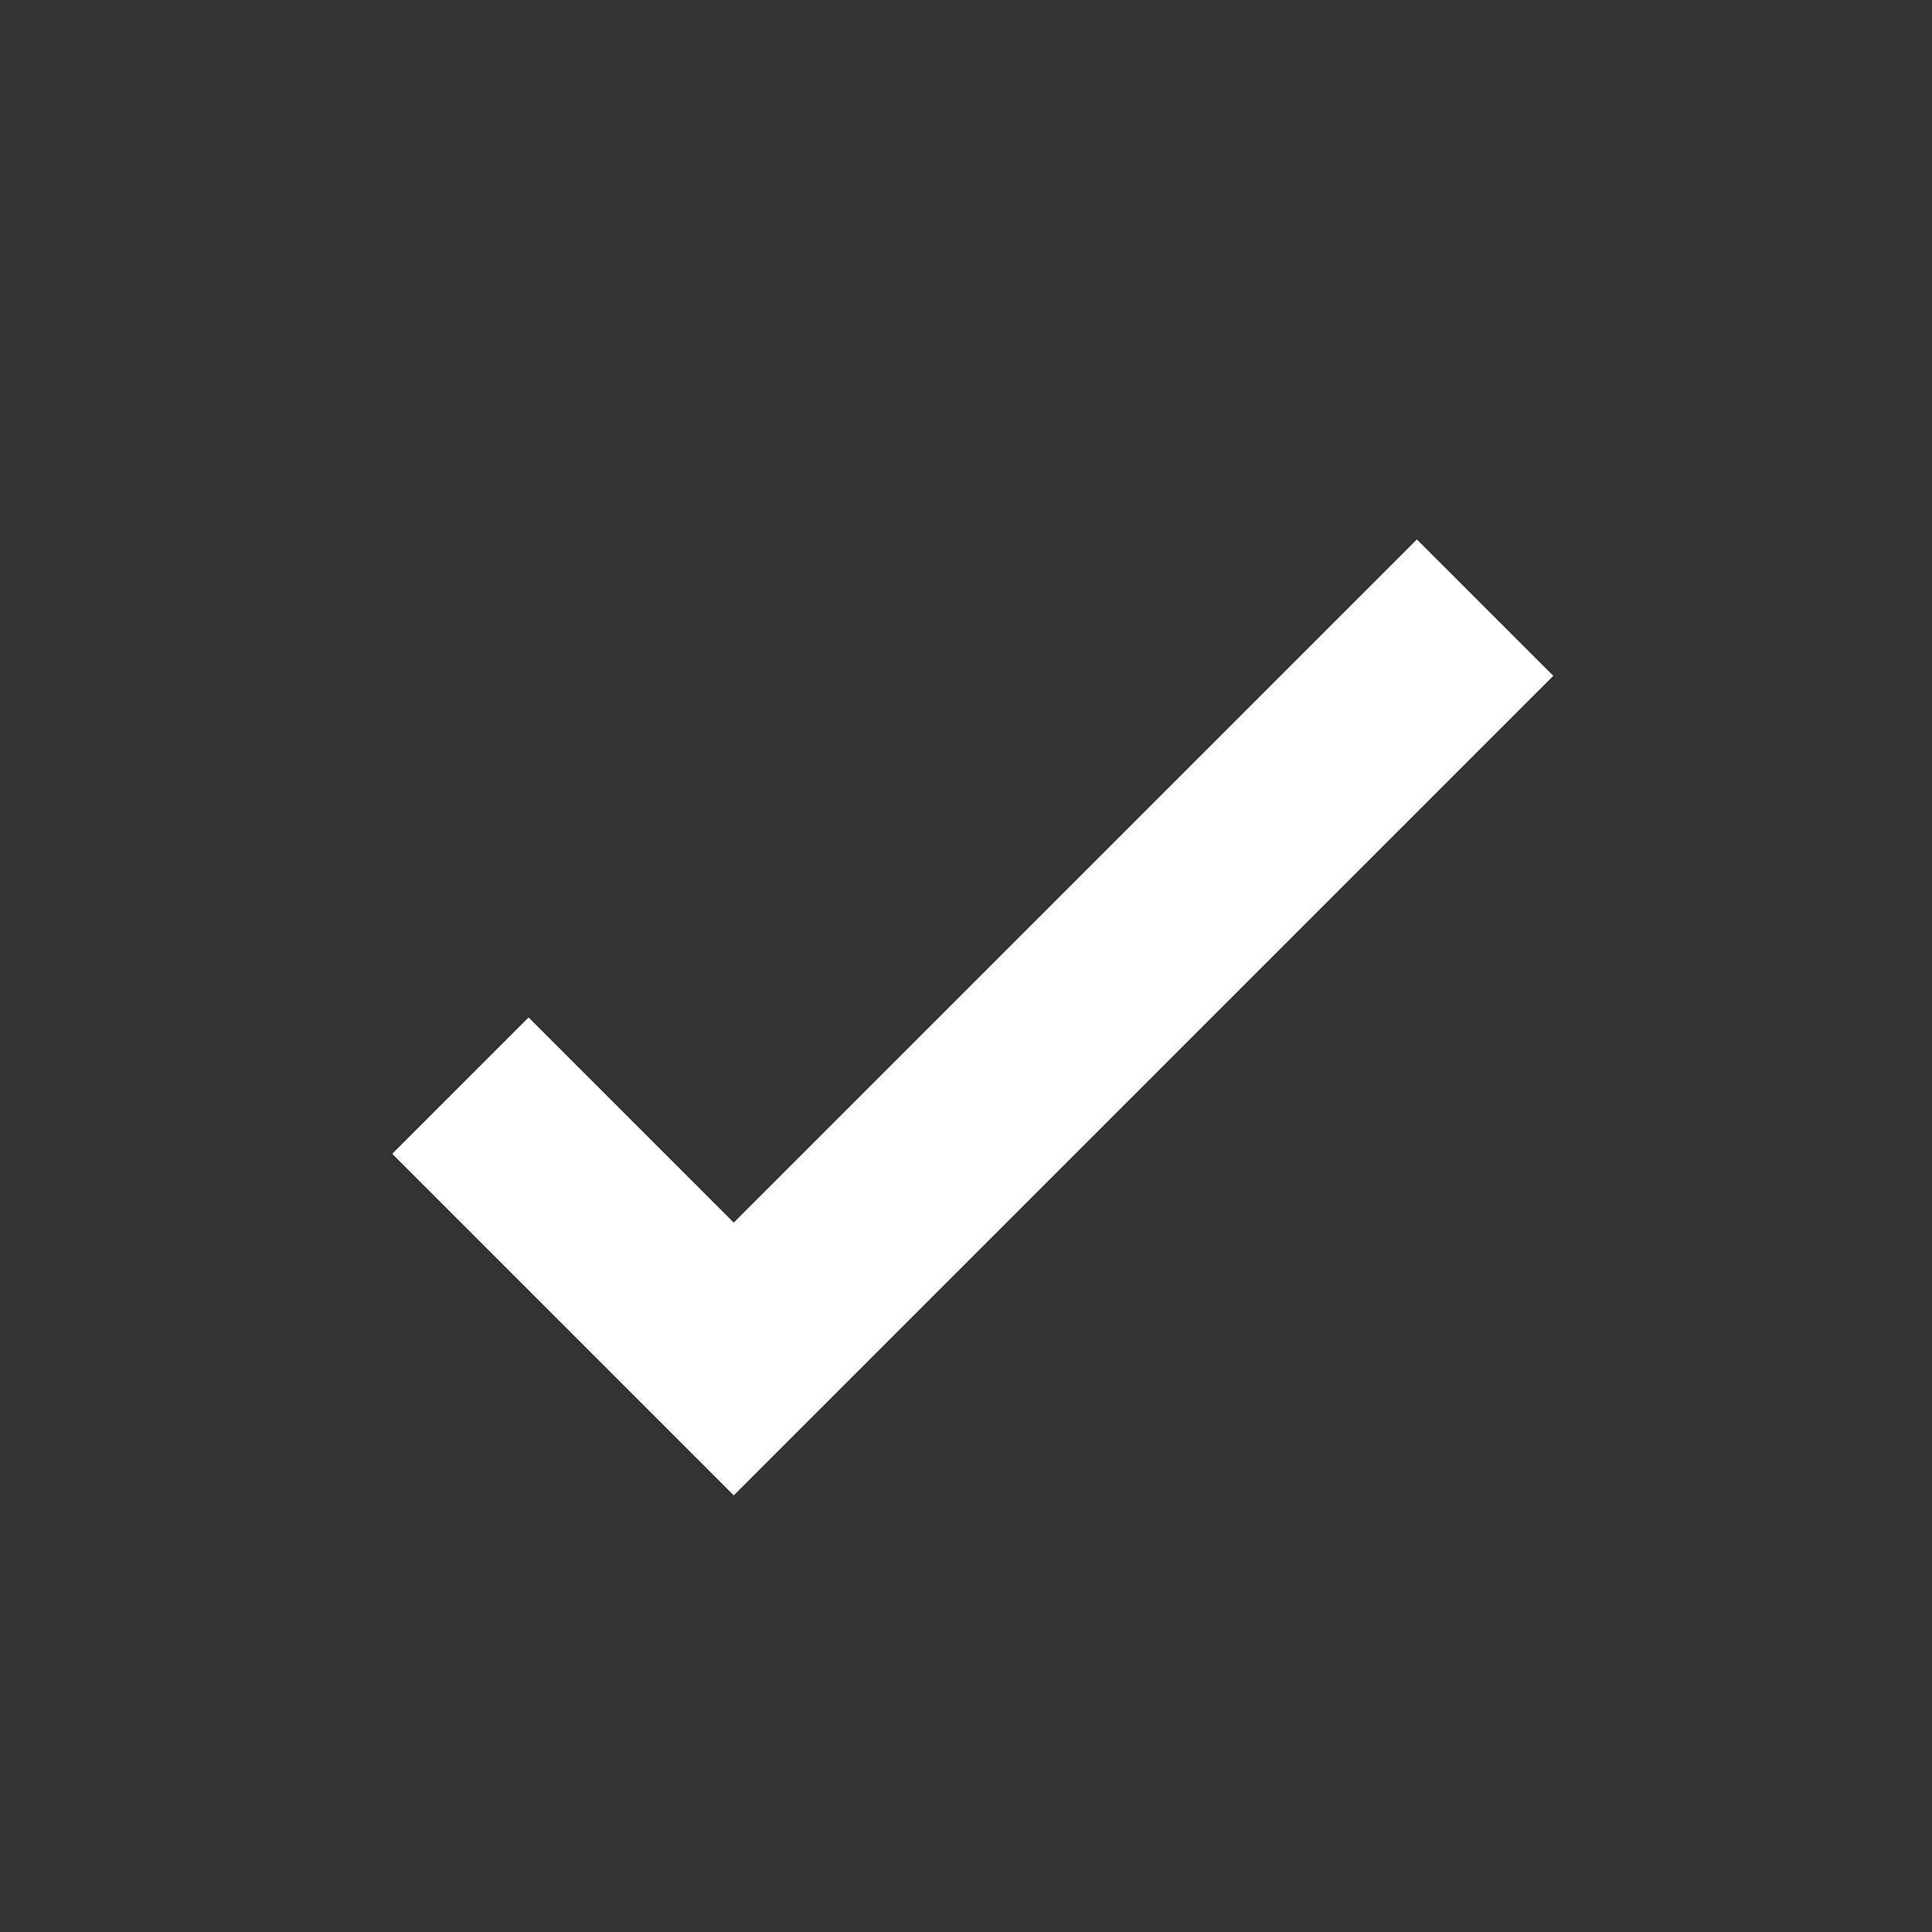 <svg xmlns="http://www.w3.org/2000/svg" viewBox="0 0 100 100">
    <rect x="0" y="0" width="100" height="100" fill="#333333" stroke="none"/>
    <g transform="translate(20 30) rotate(-45 30 17)" shape-rendering="crispEdges">
        <rect y="5" width="10" height="25" fill="white" stroke="none" />
        <rect y="20" width="60" height="10" fill="white" stroke="none" />
    </g>
</svg>
